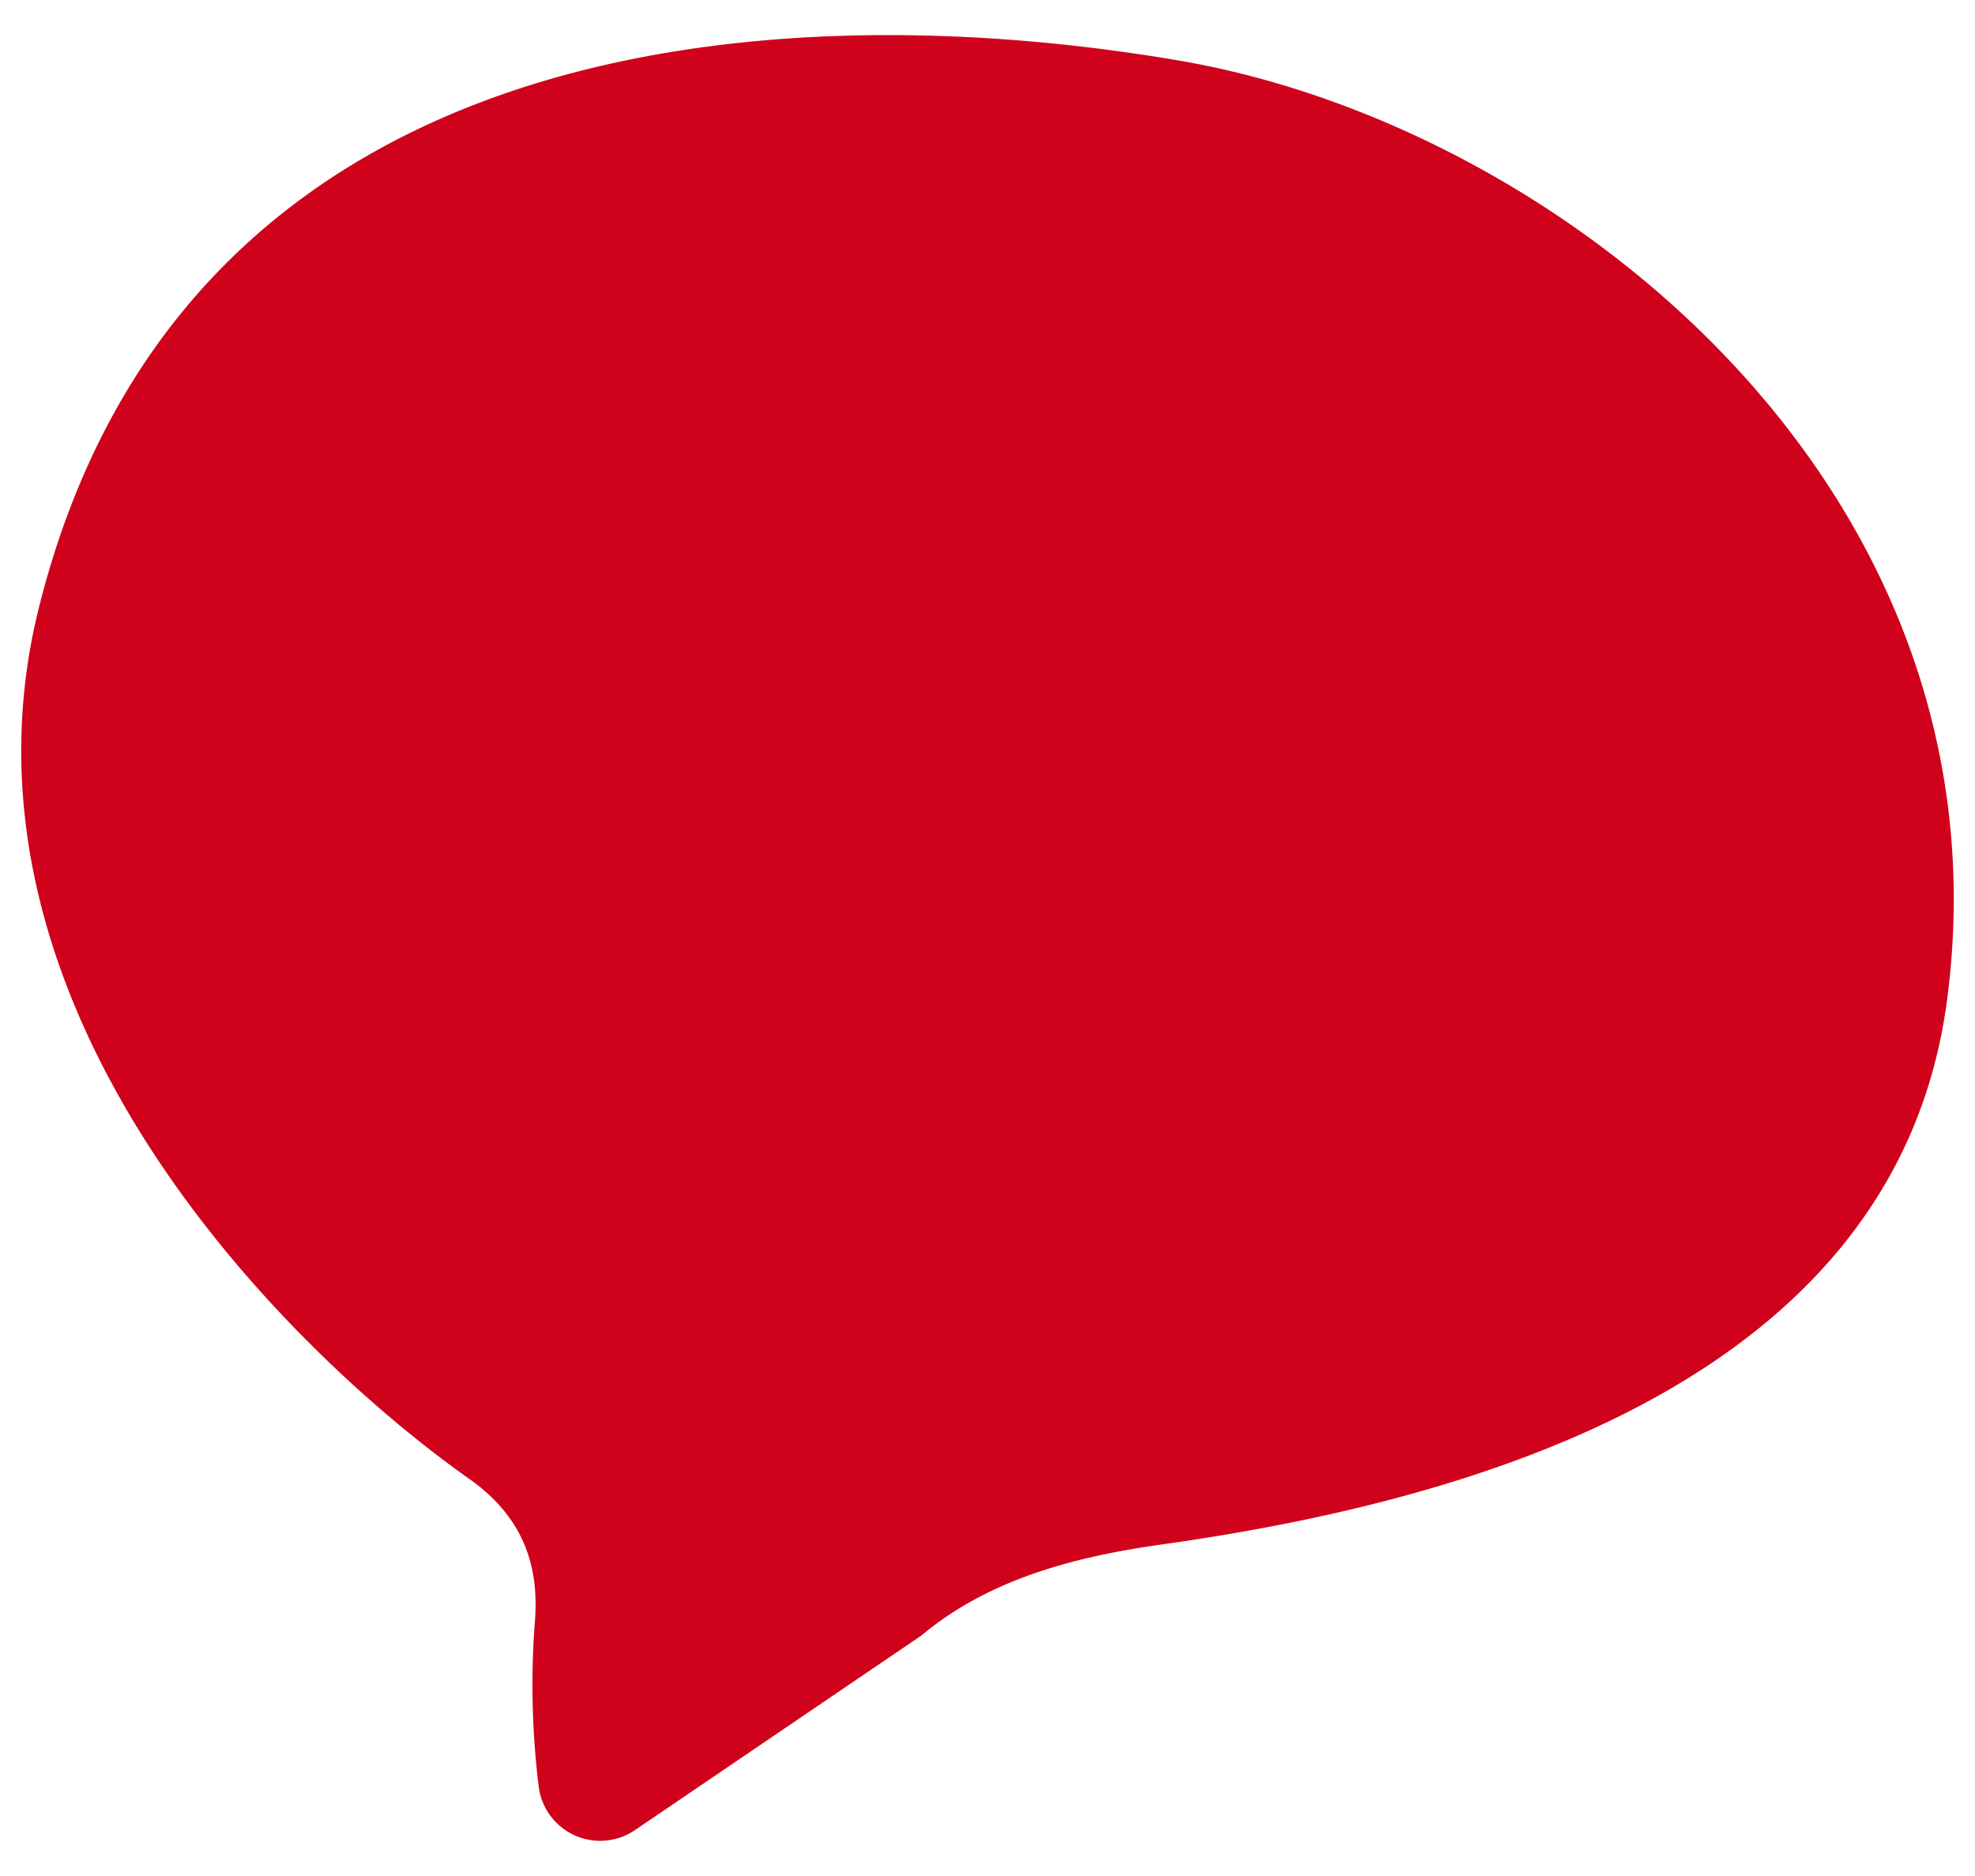 <svg xmlns="http://www.w3.org/2000/svg" viewBox="0 0 400 380"><path d="M108.289 329.012c1.107-12.228-2.614-21.944-13.306-29.49-36.379-25.675-107.65-95.246-86.996-176.882C38.132 3.49 161.352-1.016 238.906 12.287c77.823 13.349 168.962 86.98 155.45 190.172-10.154 77.54-96.223 101.556-159.003 110.378-17.738 2.493-35.116 7.026-48.777 18.477l-57.98 39.391a12.54 12.54 0 0 1-19.5-8.873 168.732 168.732 0 0 1-.807-32.82z" fill="#d0021b"/></svg>